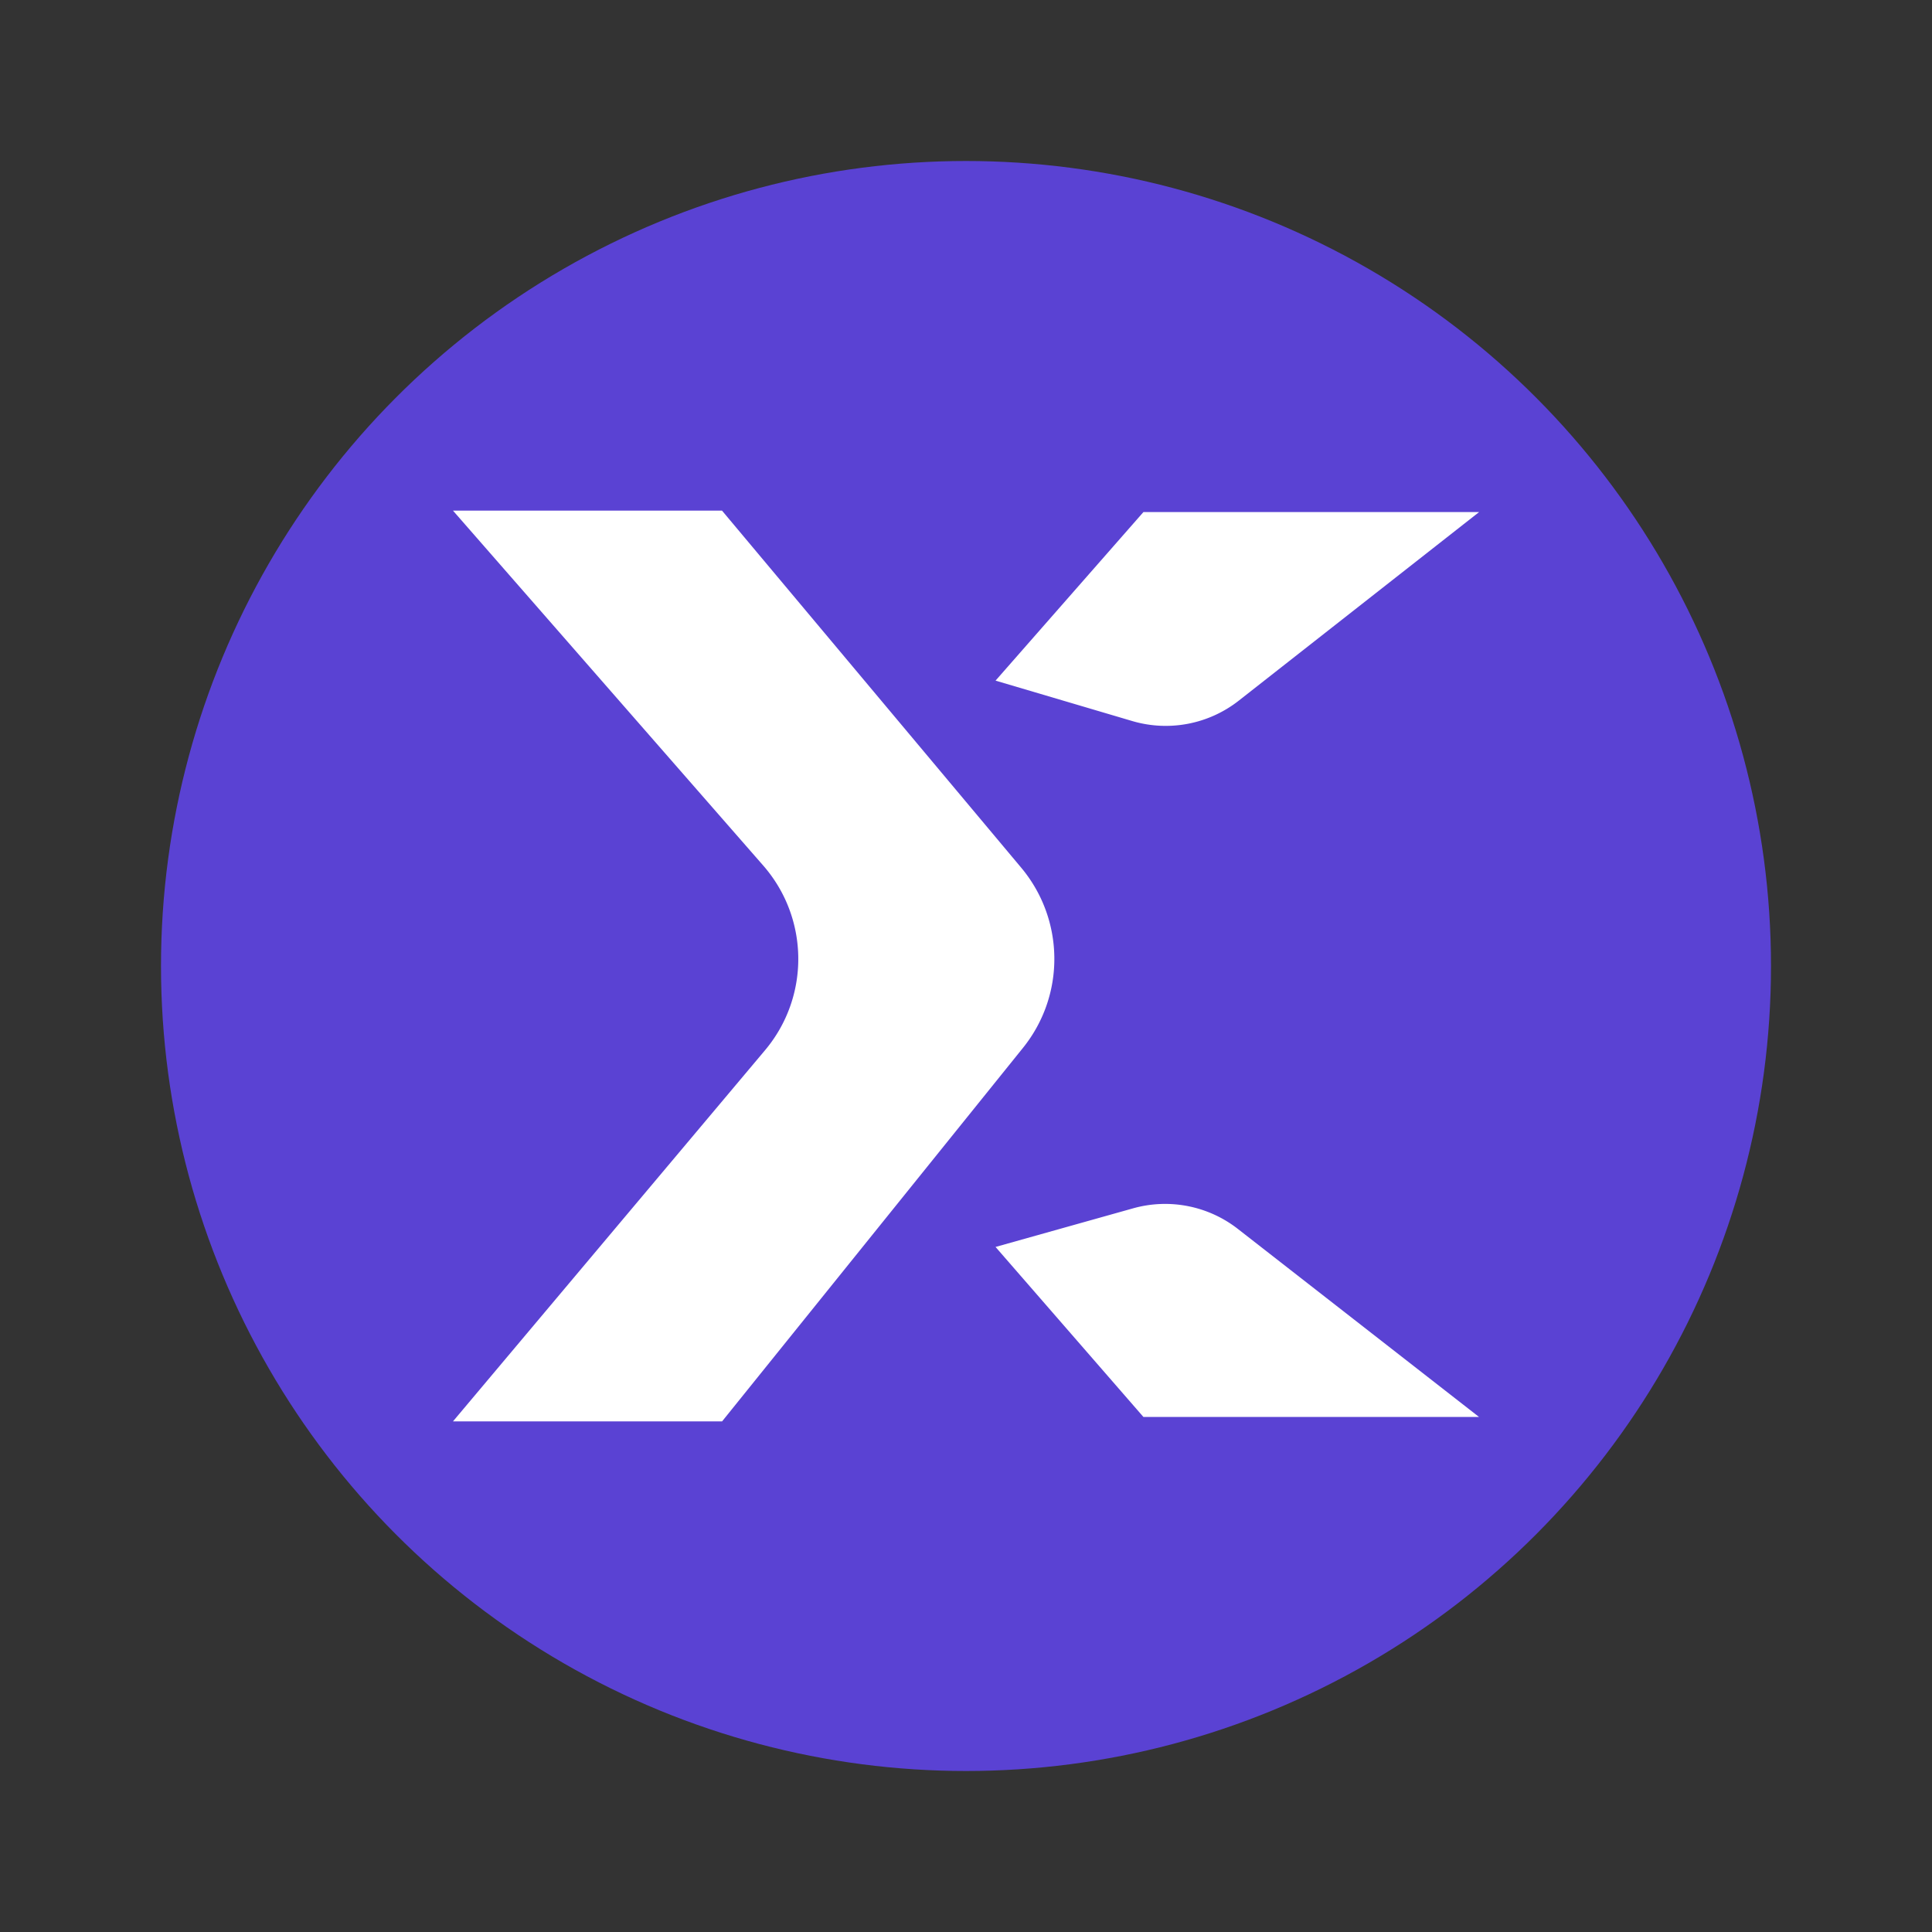 <svg width="24" height="24" fill="none" viewBox="-2 -2 24 24" id="stmx" x="494" xmlns="http://www.w3.org/2000/svg">
        <rect x="-2" y="-2" width="24" height="24" fill="#333333" stroke="none"/>
        <circle cx="10" cy="10" r="10" fill="#5A42D3"/>
        <path d="M3.627 4.343h3.342l3.717 4.436c.54.646.55 1.583.021 2.239L6.97 15.657H3.627l3.876-4.61c.56-.666.55-1.64-.022-2.295L3.627 4.343zM10.367 6.455l1.837-2.094h4.17l-2.986 2.343a1.47 1.47 0 01-1.323.253l-1.698-.502zM10.367 13.49l1.71-.48a1.47 1.47 0 011.3.256l2.996 2.336h-4.169l-1.837-2.112z" fill="#fff"/>
    </svg>